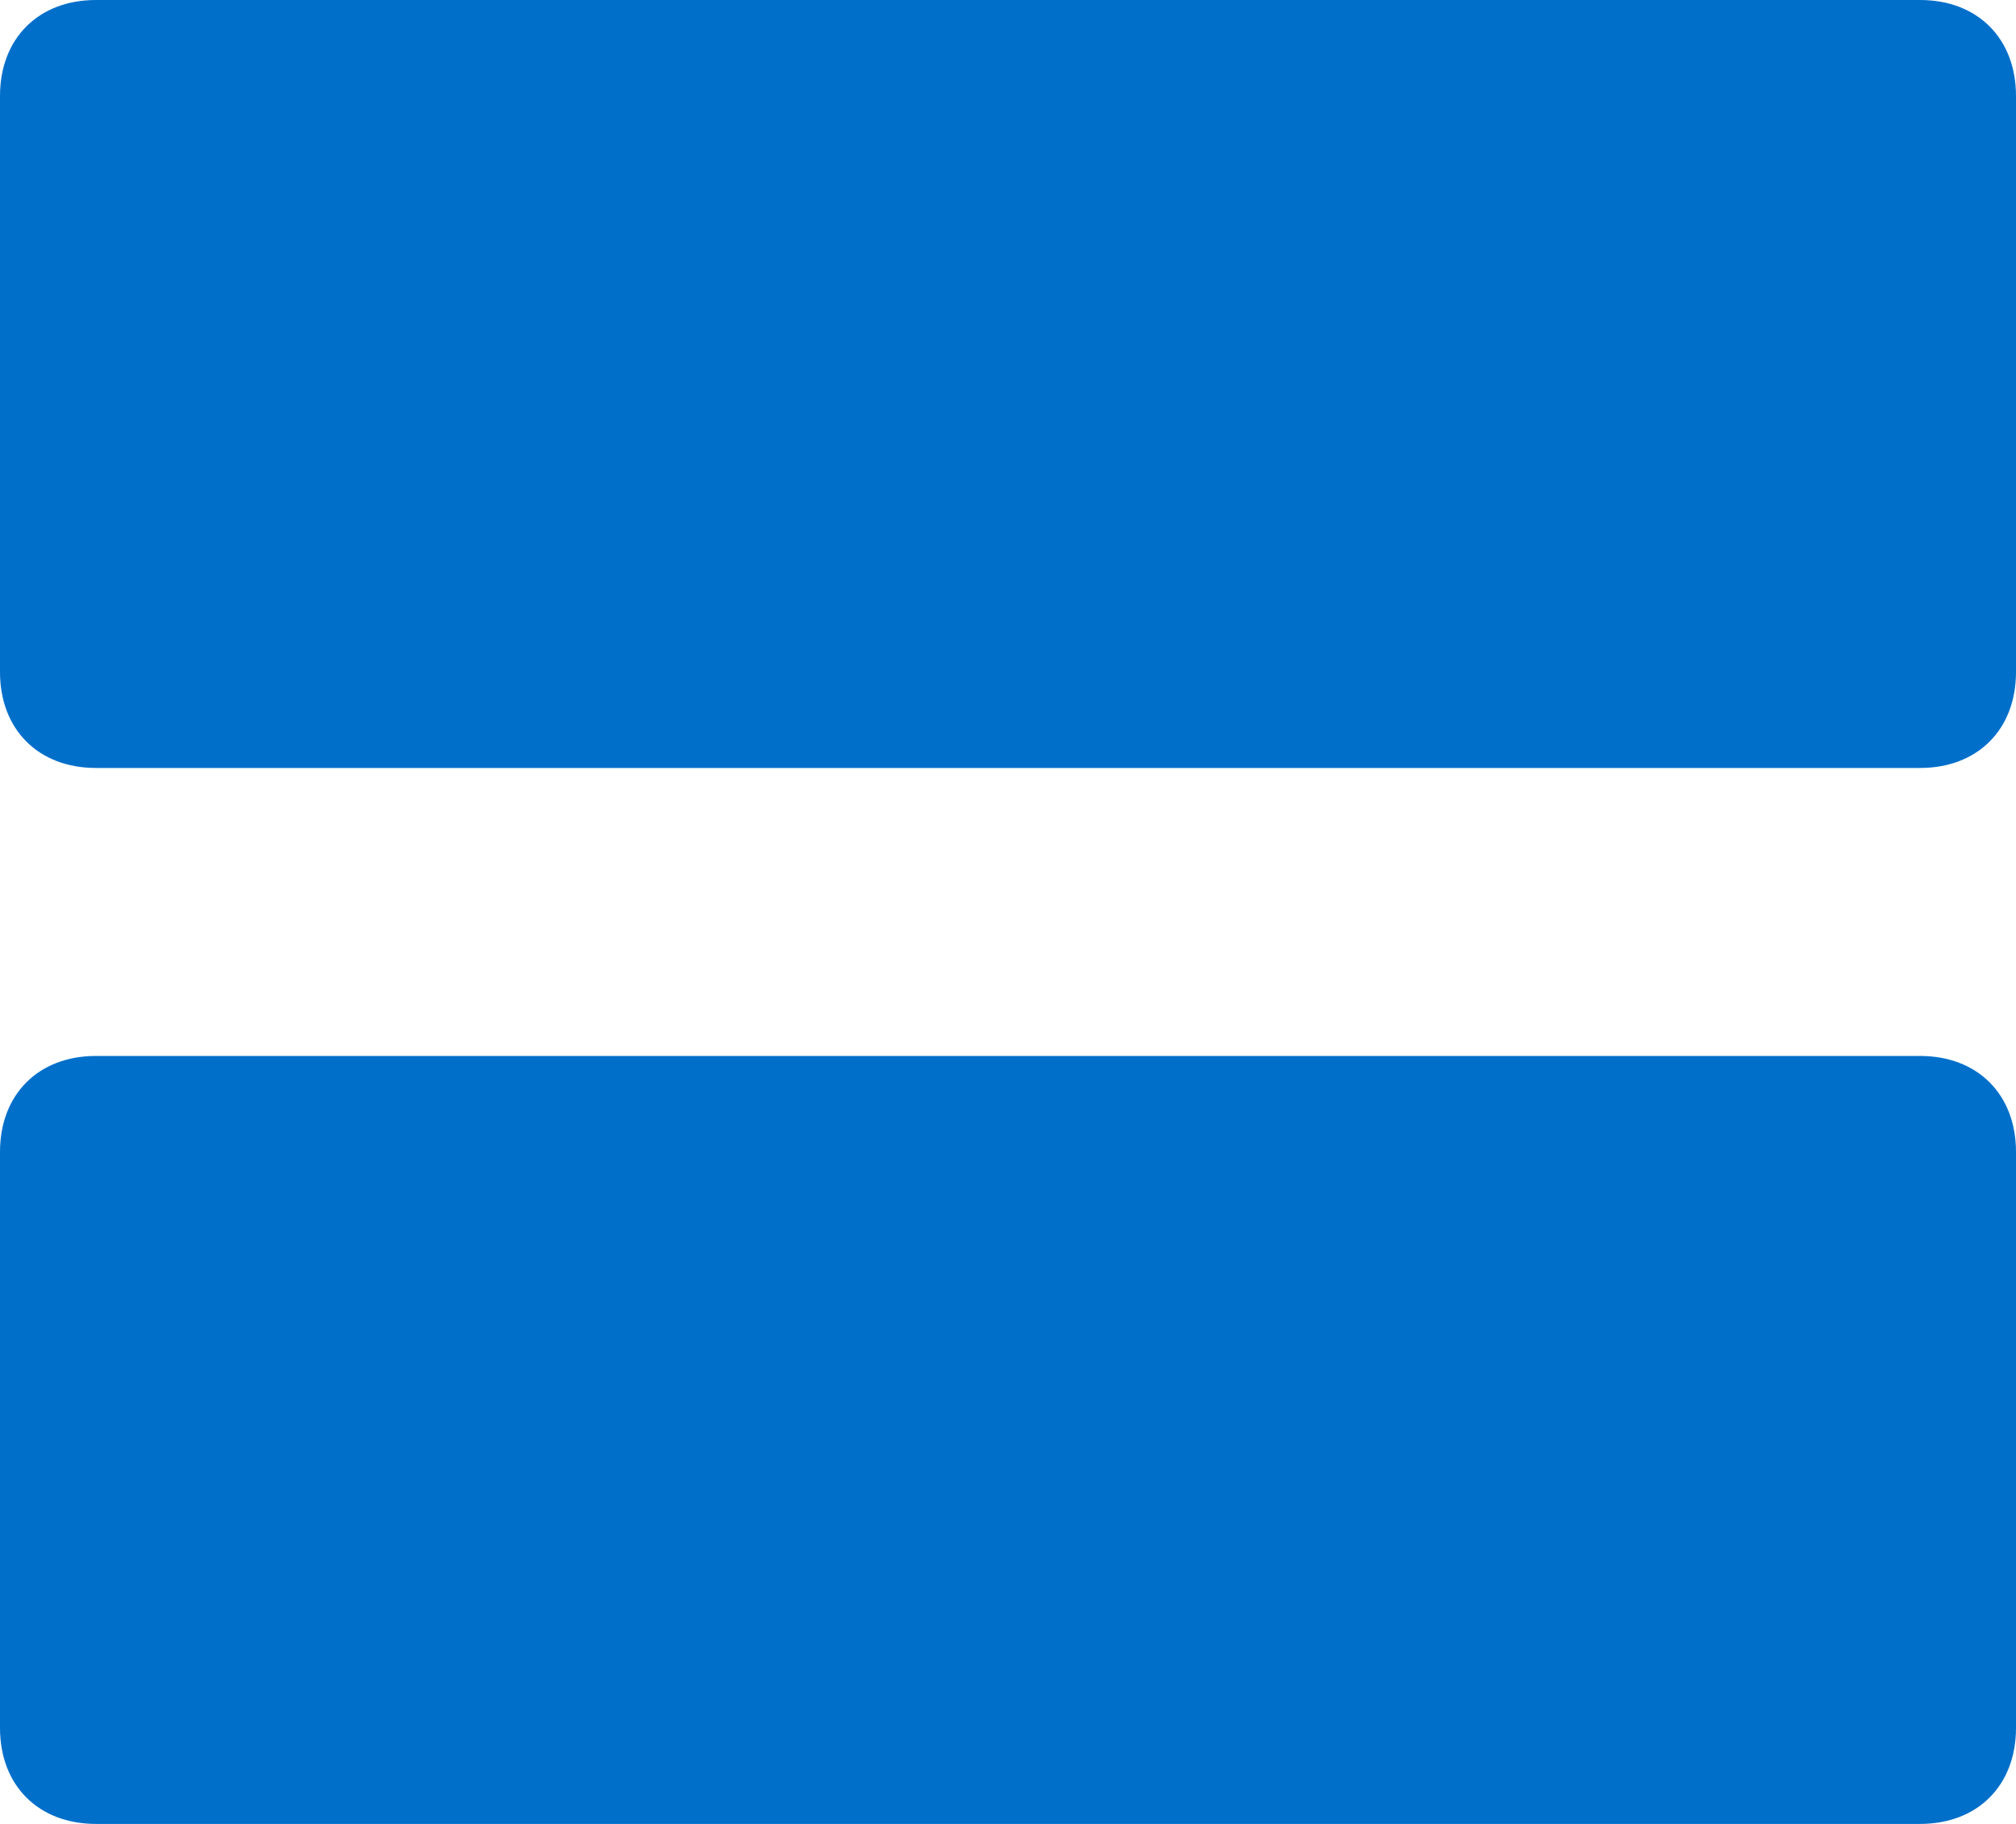 <?xml version="1.0" encoding="utf-8"?>
<!-- Generator: Adobe Illustrator 24.0.1, SVG Export Plug-In . SVG Version: 6.00 Build 0)  -->
<svg version="1.1" id="Capa_1" xmlns="http://www.w3.org/2000/svg" xmlns:xlink="http://www.w3.org/1999/xlink" x="0px" y="0px"
	 viewBox="0 0 21 19" style="enable-background:new 0 0 21 19;" xml:space="preserve">
<style type="text/css">
	.st0{fill:#006FCA;}
</style>
<g transform="translate(-314 -141)">
	<path class="st0" d="M315,141h19c0.6,0,1,0.4,1,1v6c0,0.6-0.4,1-1,1h-19c-0.6,0-1-0.4-1-1v-6C314,141.4,314.4,141,315,141z"/>
	<path class="st0" d="M315,152h19c0.6,0,1,0.4,1,1v6c0,0.6-0.4,1-1,1h-19c-0.6,0-1-0.4-1-1v-6C314,152.4,314.4,152,315,152z"/>
</g>
</svg>
